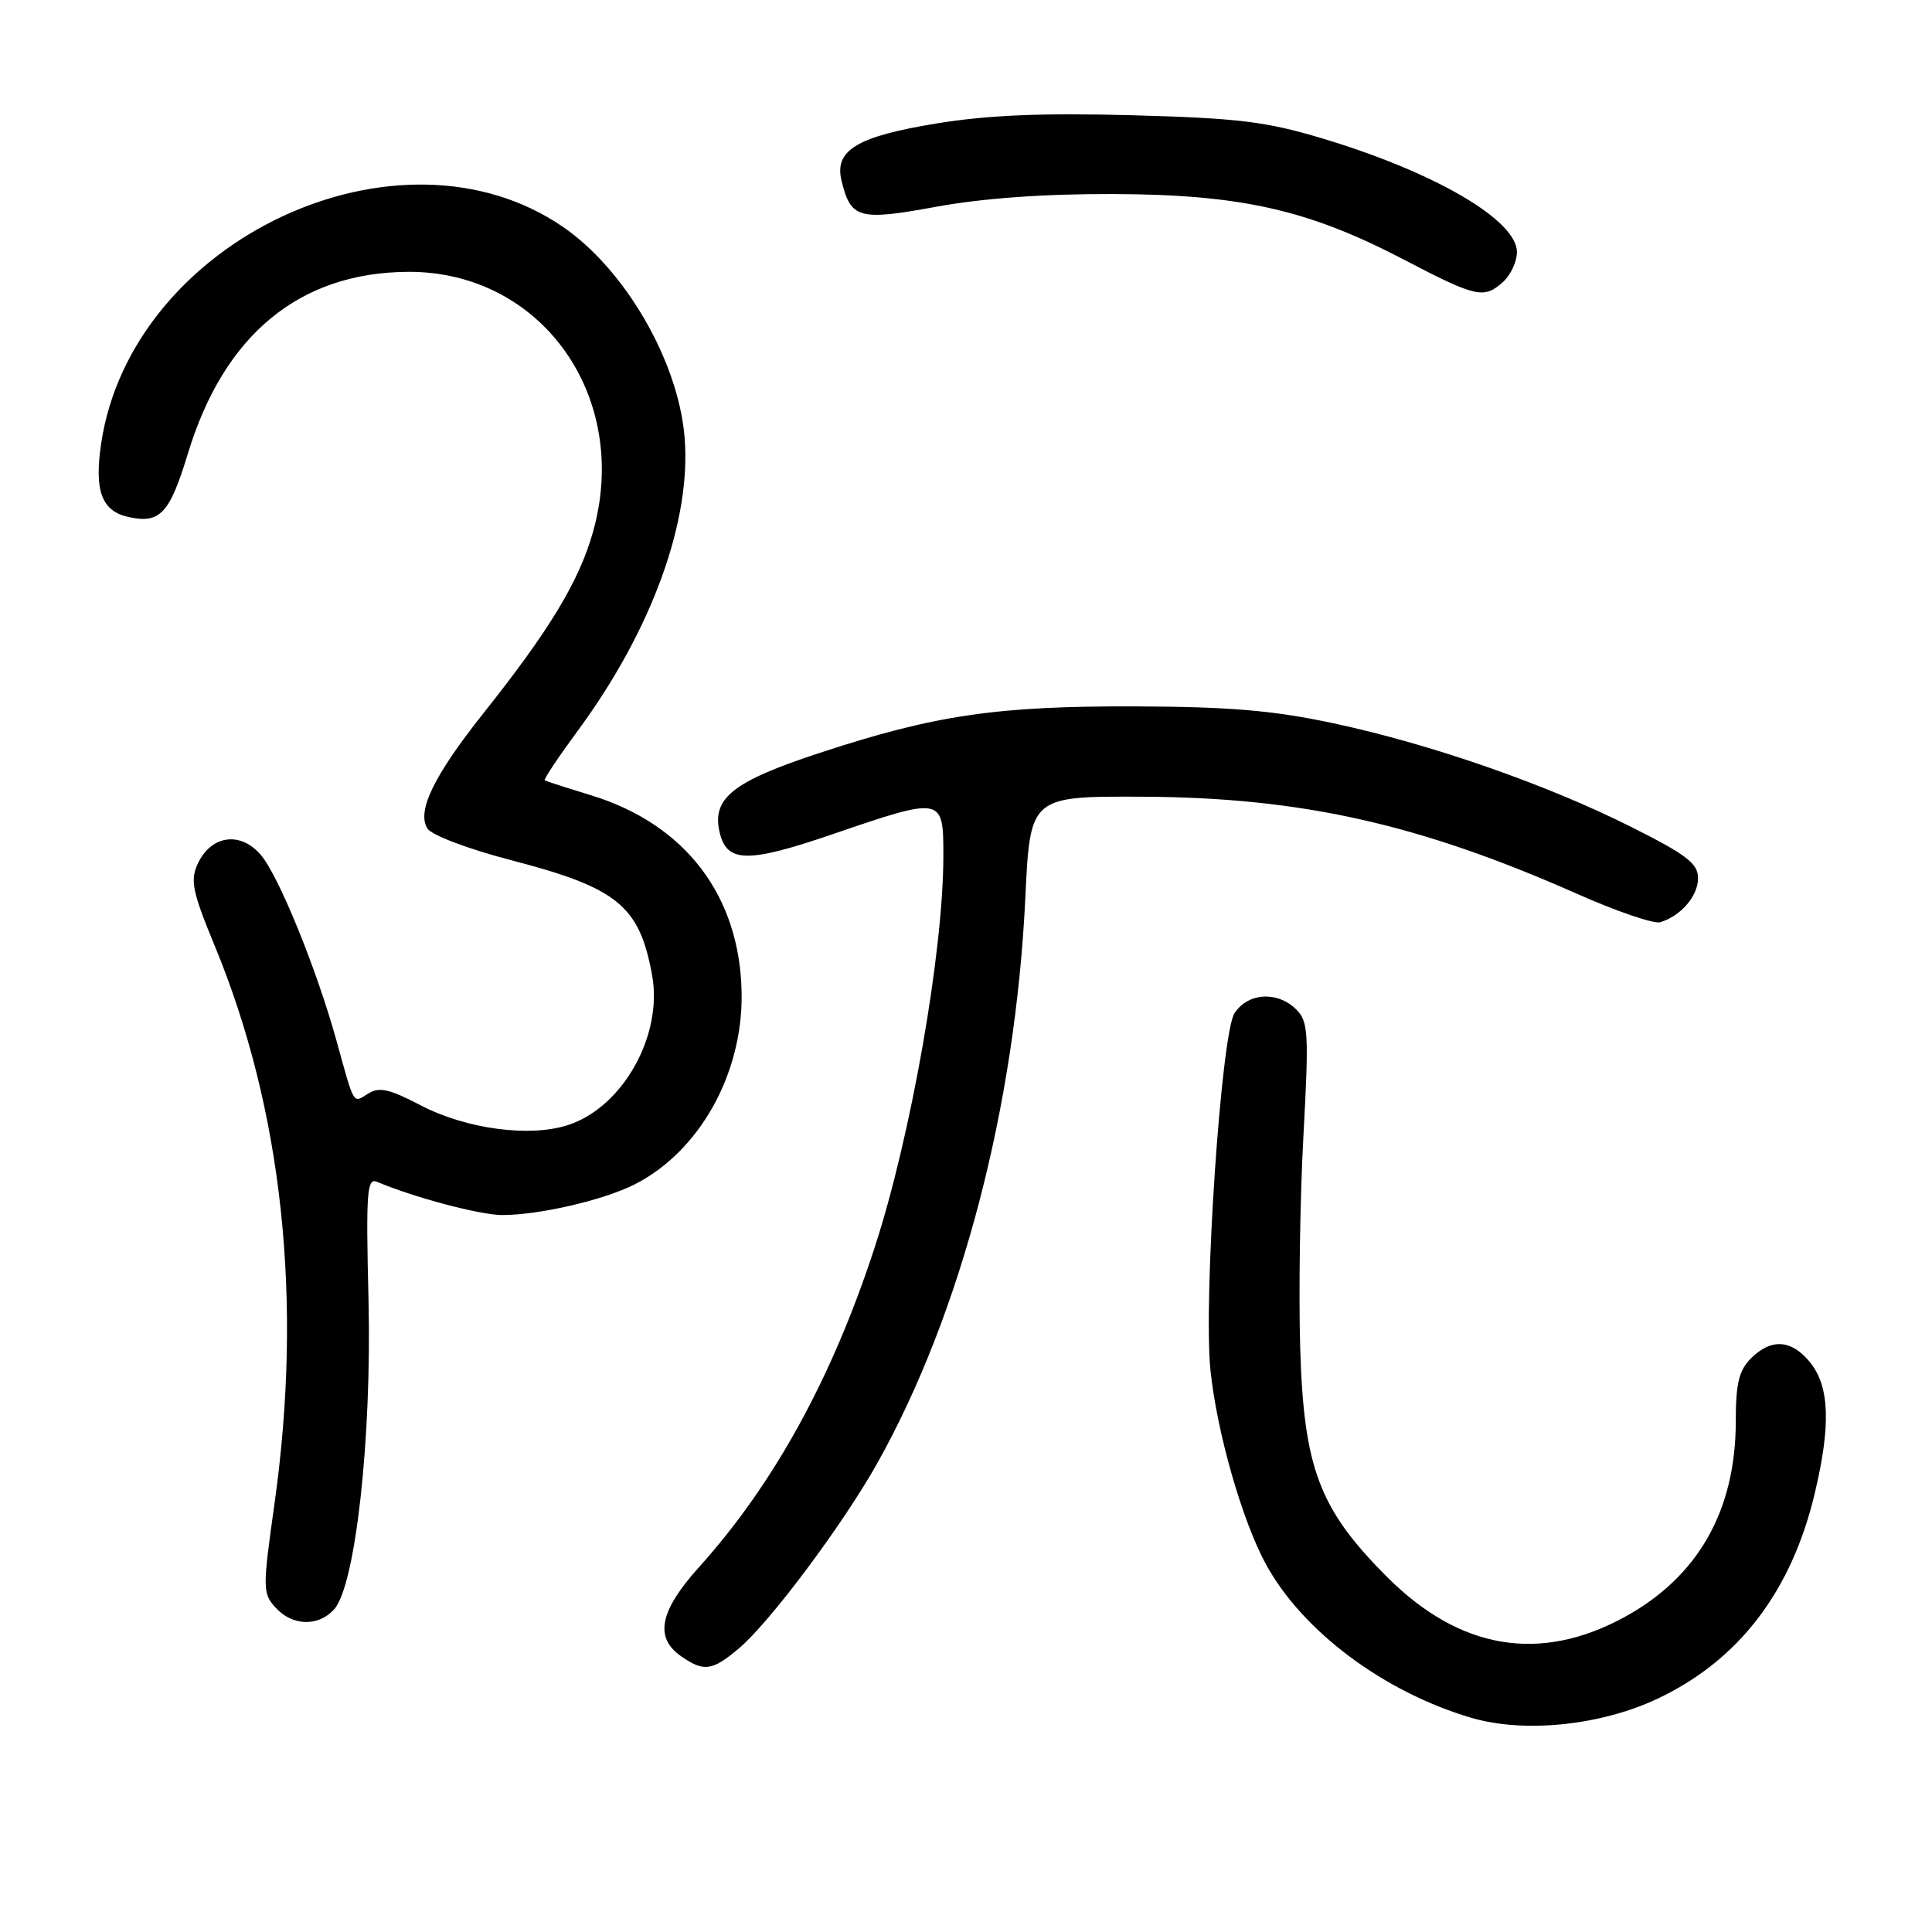 <?xml version="1.0" encoding="UTF-8" standalone="no"?>
<!DOCTYPE svg PUBLIC "-//W3C//DTD SVG 1.1//EN" "http://www.w3.org/Graphics/SVG/1.1/DTD/svg11.dtd" >
<svg xmlns="http://www.w3.org/2000/svg" xmlns:xlink="http://www.w3.org/1999/xlink" version="1.1" viewBox="0 0 256 256">
 <g >
 <path fill="currentColor"
d=" M 219.50 225.15 C 230.37 220.06 237.40 210.89 240.49 197.77 C 242.59 188.89 242.42 183.80 239.93 180.63 C 237.45 177.49 234.73 177.27 232.00 180.00 C 230.42 181.58 230.00 183.33 230.00 188.32 C 230.00 200.17 224.99 208.97 215.22 214.29 C 204.02 220.38 193.42 218.58 183.81 208.97 C 174.80 199.96 172.75 194.55 172.28 178.50 C 172.07 171.35 172.26 158.76 172.71 150.51 C 173.45 136.88 173.36 135.36 171.76 133.76 C 169.29 131.29 165.35 131.53 163.58 134.25 C 161.81 136.97 159.44 172.18 160.39 181.54 C 161.23 189.73 164.58 201.47 167.74 207.27 C 172.58 216.15 183.40 224.23 195.00 227.63 C 201.97 229.67 212.00 228.65 219.50 225.15 Z  M 97.90 218.43 C 102.01 214.97 111.74 201.94 116.28 193.82 C 127.37 174.00 134.54 146.58 135.86 119.00 C 136.50 105.50 136.50 105.50 151.50 105.57 C 172.46 105.68 188.05 109.17 209.00 118.45 C 214.23 120.77 219.18 122.46 220.00 122.20 C 222.75 121.35 225.00 118.72 225.00 116.36 C 225.00 114.42 223.49 113.26 216.16 109.58 C 204.89 103.92 189.59 98.59 176.65 95.83 C 168.73 94.14 162.98 93.65 150.50 93.60 C 132.07 93.54 123.91 94.74 108.68 99.74 C 97.01 103.57 94.23 105.80 95.39 110.43 C 96.37 114.33 99.15 114.36 110.28 110.55 C 124.97 105.53 125.00 105.54 125.00 113.43 C 125.00 126.12 120.70 150.62 115.87 165.38 C 110.23 182.65 102.55 196.62 92.63 207.65 C 87.41 213.44 86.69 216.97 90.22 219.44 C 93.25 221.56 94.35 221.42 97.90 218.43 Z  M 44.27 213.25 C 47.10 210.13 49.27 190.56 48.83 172.25 C 48.48 157.90 48.62 156.03 49.97 156.60 C 54.84 158.67 63.64 161.00 66.54 161.00 C 71.44 161.00 79.96 159.03 84.09 156.94 C 92.64 152.61 98.41 142.35 98.27 131.68 C 98.10 118.74 90.83 109.18 78.23 105.35 C 75.08 104.39 72.36 103.51 72.18 103.40 C 72.00 103.29 73.97 100.34 76.54 96.85 C 86.40 83.47 91.67 68.93 90.70 57.81 C 89.82 47.78 82.84 35.74 74.62 30.08 C 52.91 15.15 17.46 31.74 13.41 58.73 C 12.47 65.05 13.46 67.72 17.04 68.51 C 21.21 69.42 22.48 68.06 24.91 60.06 C 29.69 44.34 39.69 36.10 54.07 36.02 C 71.81 35.93 83.66 52.66 78.55 70.57 C 76.71 77.05 72.80 83.51 64.07 94.49 C 57.48 102.79 55.19 107.50 56.64 109.79 C 57.19 110.66 62.05 112.50 67.65 113.96 C 81.84 117.64 84.74 120.00 86.41 129.24 C 87.85 137.20 82.54 146.68 75.31 149.06 C 70.23 150.74 61.77 149.61 55.72 146.45 C 51.60 144.29 50.24 143.99 48.78 144.91 C 46.73 146.18 47.01 146.66 44.56 137.80 C 41.93 128.33 36.90 115.99 34.55 113.27 C 31.83 110.10 27.93 110.67 26.18 114.50 C 25.19 116.67 25.51 118.22 28.43 125.27 C 37.45 147.09 40.16 172.32 36.37 199.26 C 34.79 210.49 34.79 211.12 36.51 213.01 C 38.73 215.47 42.17 215.57 44.27 213.25 Z  M 199.17 37.35 C 200.18 36.43 201.00 34.66 201.00 33.40 C 201.00 29.18 190.18 22.85 175.31 18.37 C 167.76 16.10 164.15 15.66 150.00 15.27 C 138.08 14.95 130.91 15.25 124.15 16.35 C 113.55 18.08 110.52 19.90 111.51 23.96 C 112.74 28.99 113.79 29.28 124.09 27.39 C 130.23 26.27 138.37 25.68 147.50 25.71 C 164.42 25.77 173.33 27.78 186.00 34.39 C 195.64 39.42 196.63 39.64 199.17 37.35 Z "/>
</g>
</svg>